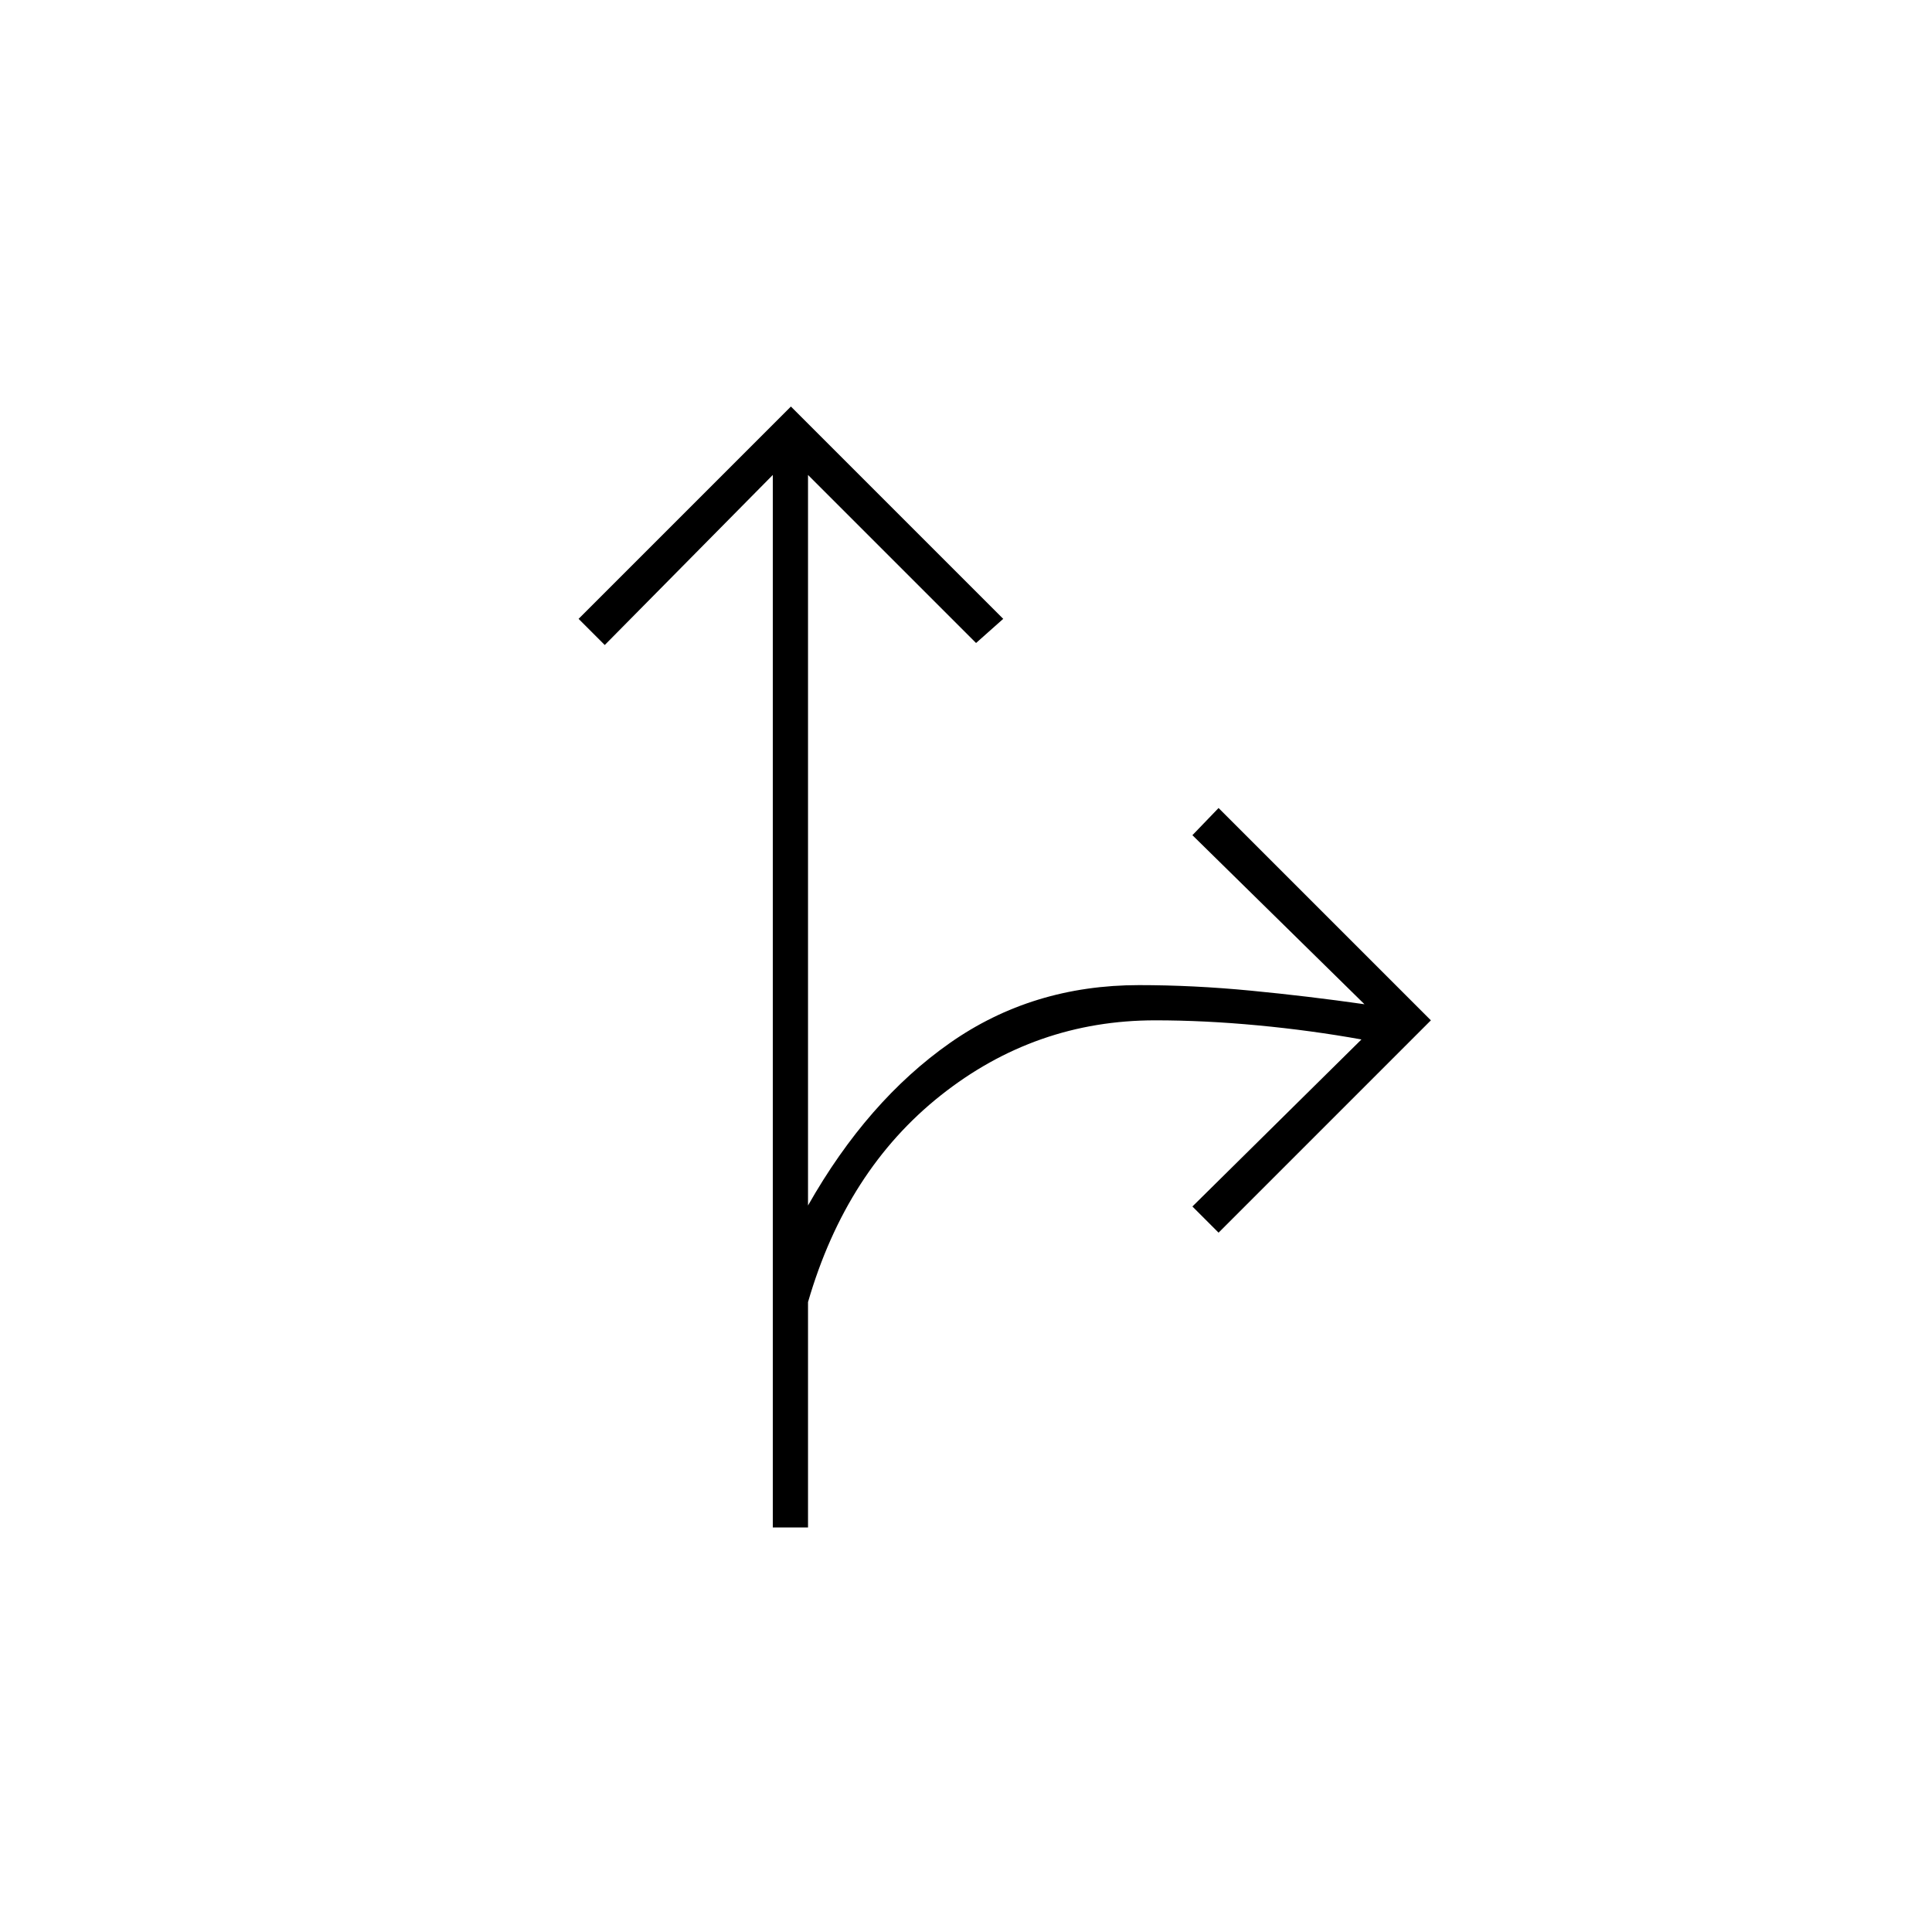 <svg xmlns="http://www.w3.org/2000/svg" height="20" viewBox="0 -960 960 960" width="20"><path d="M384-201v-523l-83.5 84.5-13-13L393-758l105.5 105.5-13.5 12-83.5-83.5v363q29.5-52 70.5-80.75t94-28.75q27 0 55.5 2.75T678-461l-85.5-84 13-13.5L711-453 605.5-347.5l-13-13 84-83q-25-4.5-51.5-7t-51-2.5q-59.5 0-106.5 37.25T401.5-313v112H384Z"/></svg>
